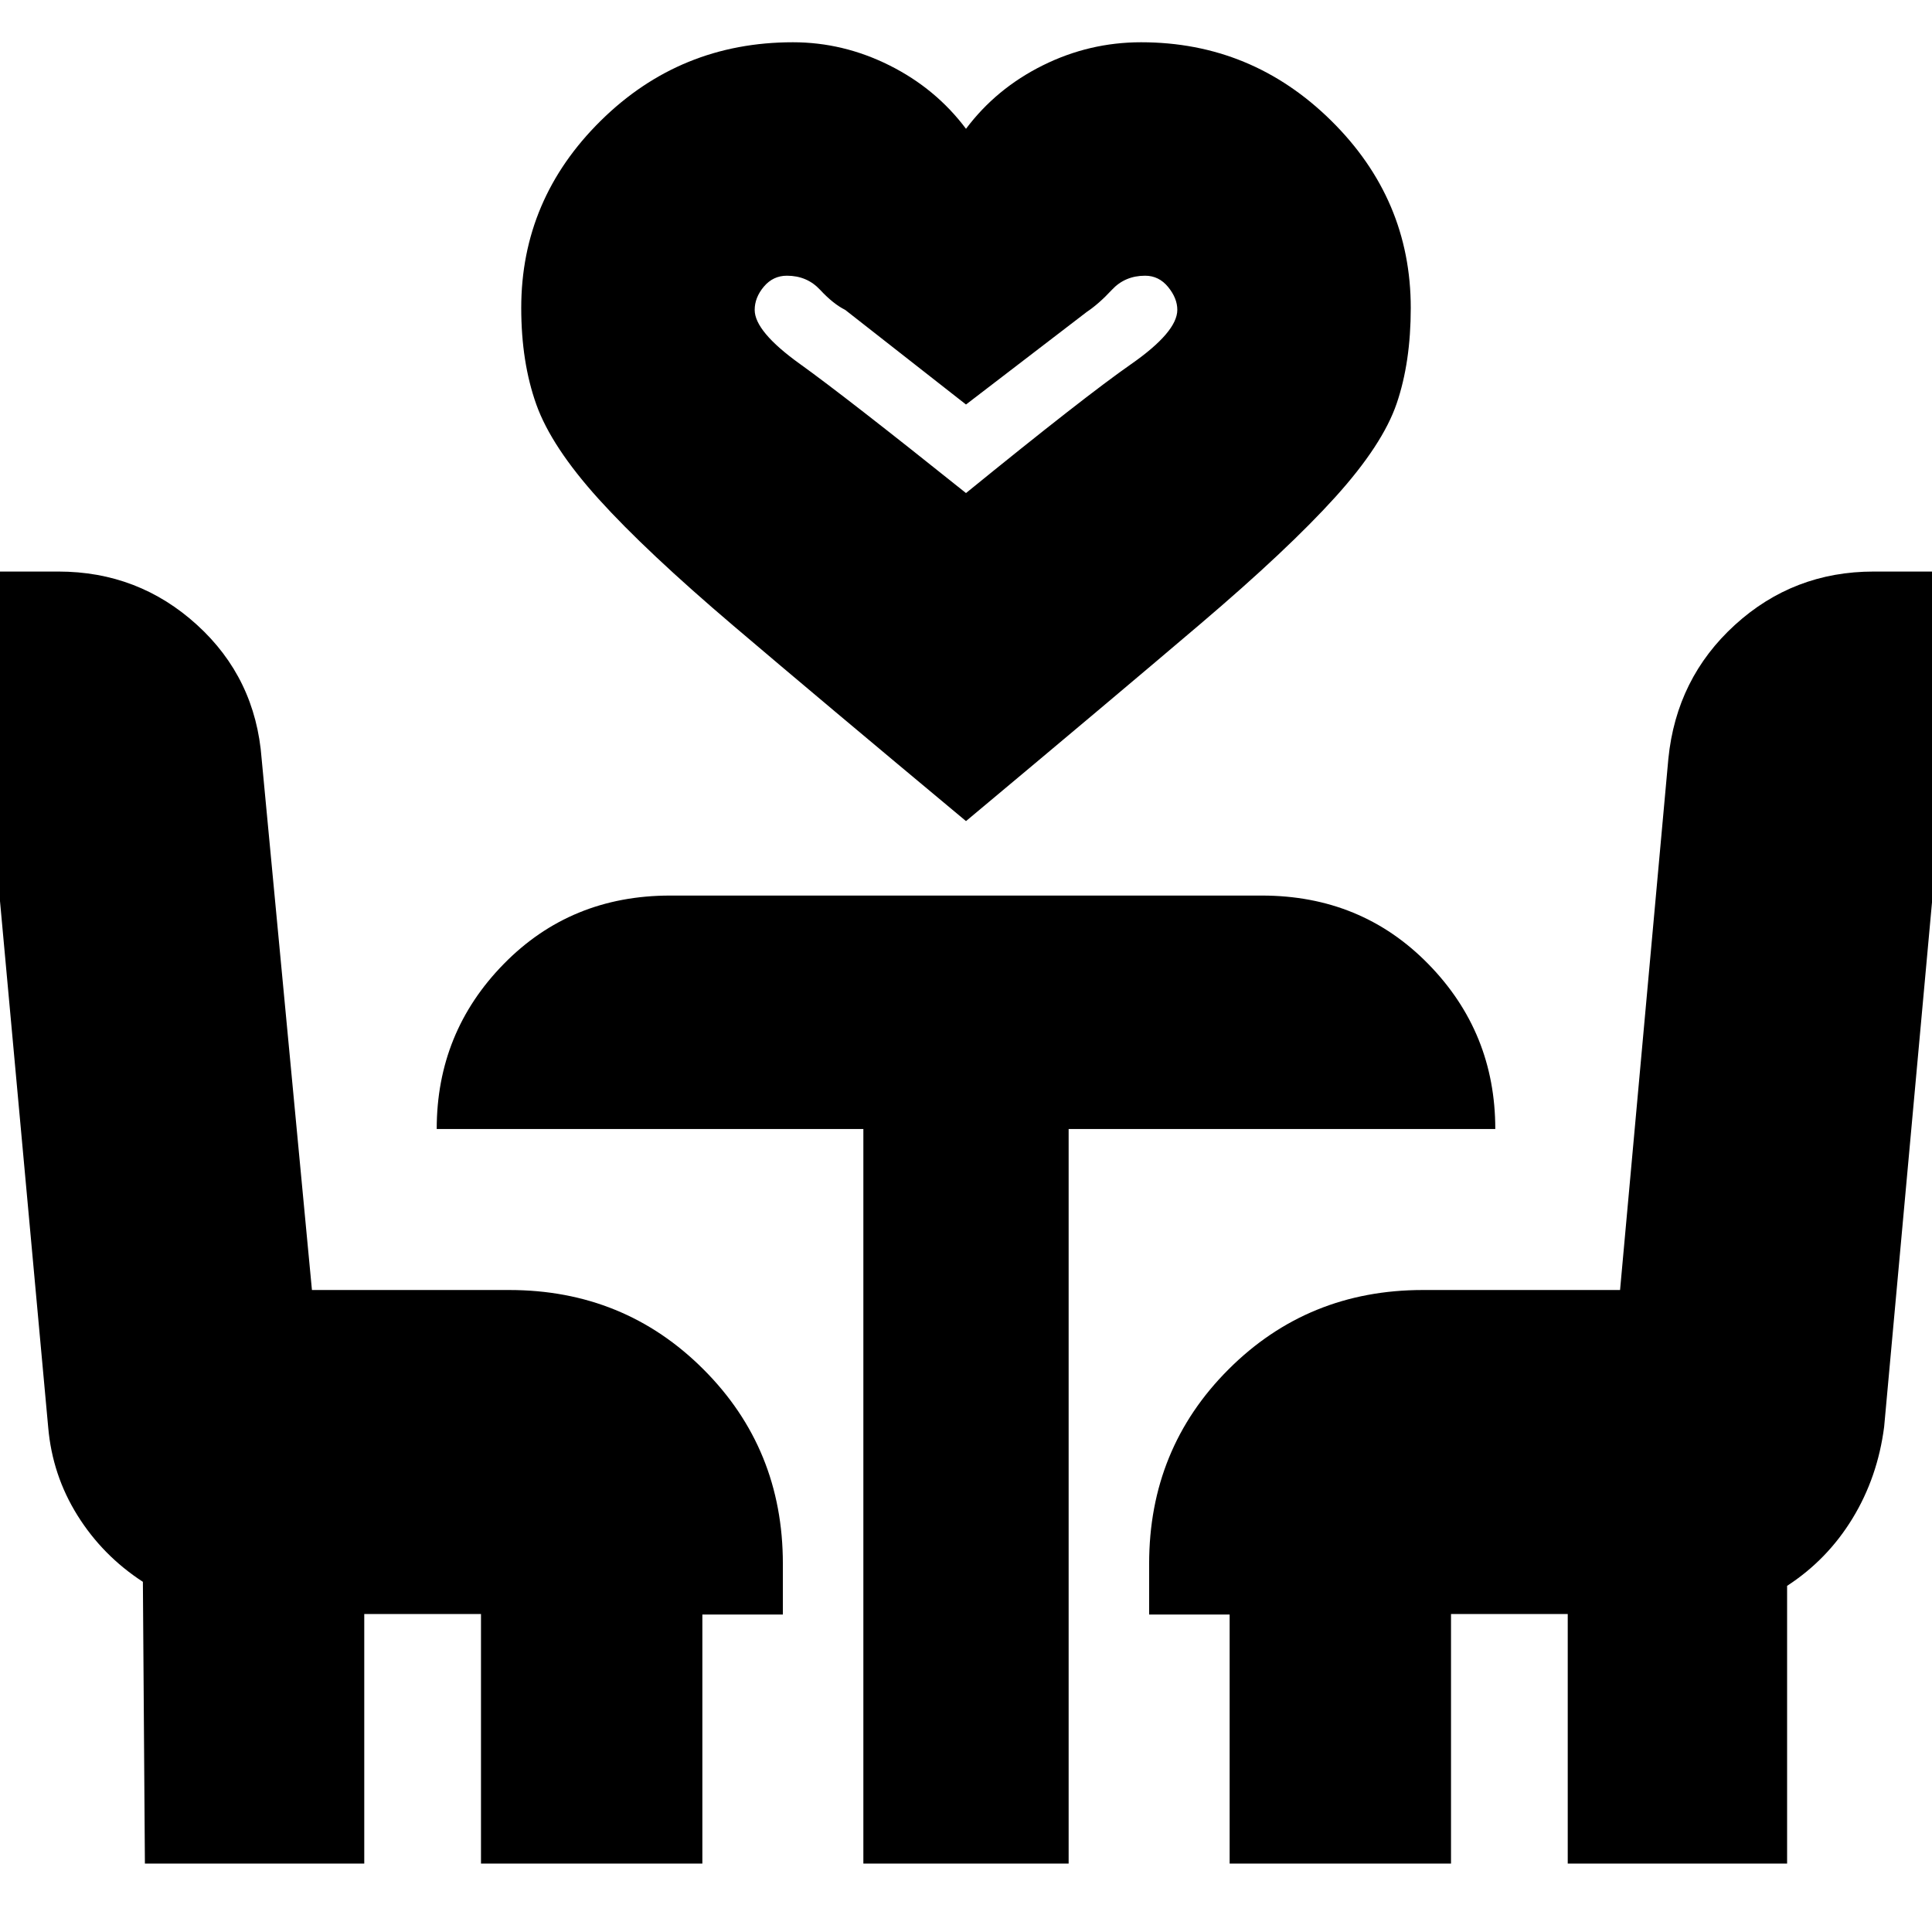 <svg xmlns="http://www.w3.org/2000/svg" height="24" viewBox="0 -960 960 960" width="24"><path d="M480-552q-72-60-115.5-97t-67-63q-23.5-26-31-47t-7.5-48q0-54 39.5-93t95.5-39q25 0 48 11.5t38 31.5q15-20 38.13-31.5Q541.25-939 567-939q55 0 94.5 39t39.5 93q0 27-7 47.5T663.5-713q-23.5 26-67 63T480-552Zm0-163q59-48 82-64.03 23-16.04 23-27.02 0-5.75-4.57-11.35-4.58-5.6-11.43-5.6-10 0-16.5 7T540-805l-60 46-60-47q-6-3-12.5-10t-16.5-7q-6.85 0-11.43 5.41Q375-812.17 375-806q0 10.72 22.5 26.86T480-715ZM72-34l-1-140q-20-13-32.5-33t-14.55-43.79L-15-676h44.01q39.77 0 68.88 26.5Q127-623 130-583l25 264h98q57.13 0 96.56 39.44Q389-240.13 389-183v25.25h-40V-34H239v-124h-58v124H72Zm357 0v-365H217q0-48 33.3-82t82.7-34h294q49.4 0 82.7 34 33.3 34 33.3 82H531v365H429Zm182 0v-123.75h-40V-183q0-57.13 39.44-96.56Q649.88-319 707-319h98l24-264q4-40 33.09-66.5Q891.18-676 931-676h44l-38.78 424.98Q933-226 920.5-205.5 908-185 888-172v138H779v-124h-58v124H611ZM480-715Z"/></svg>
